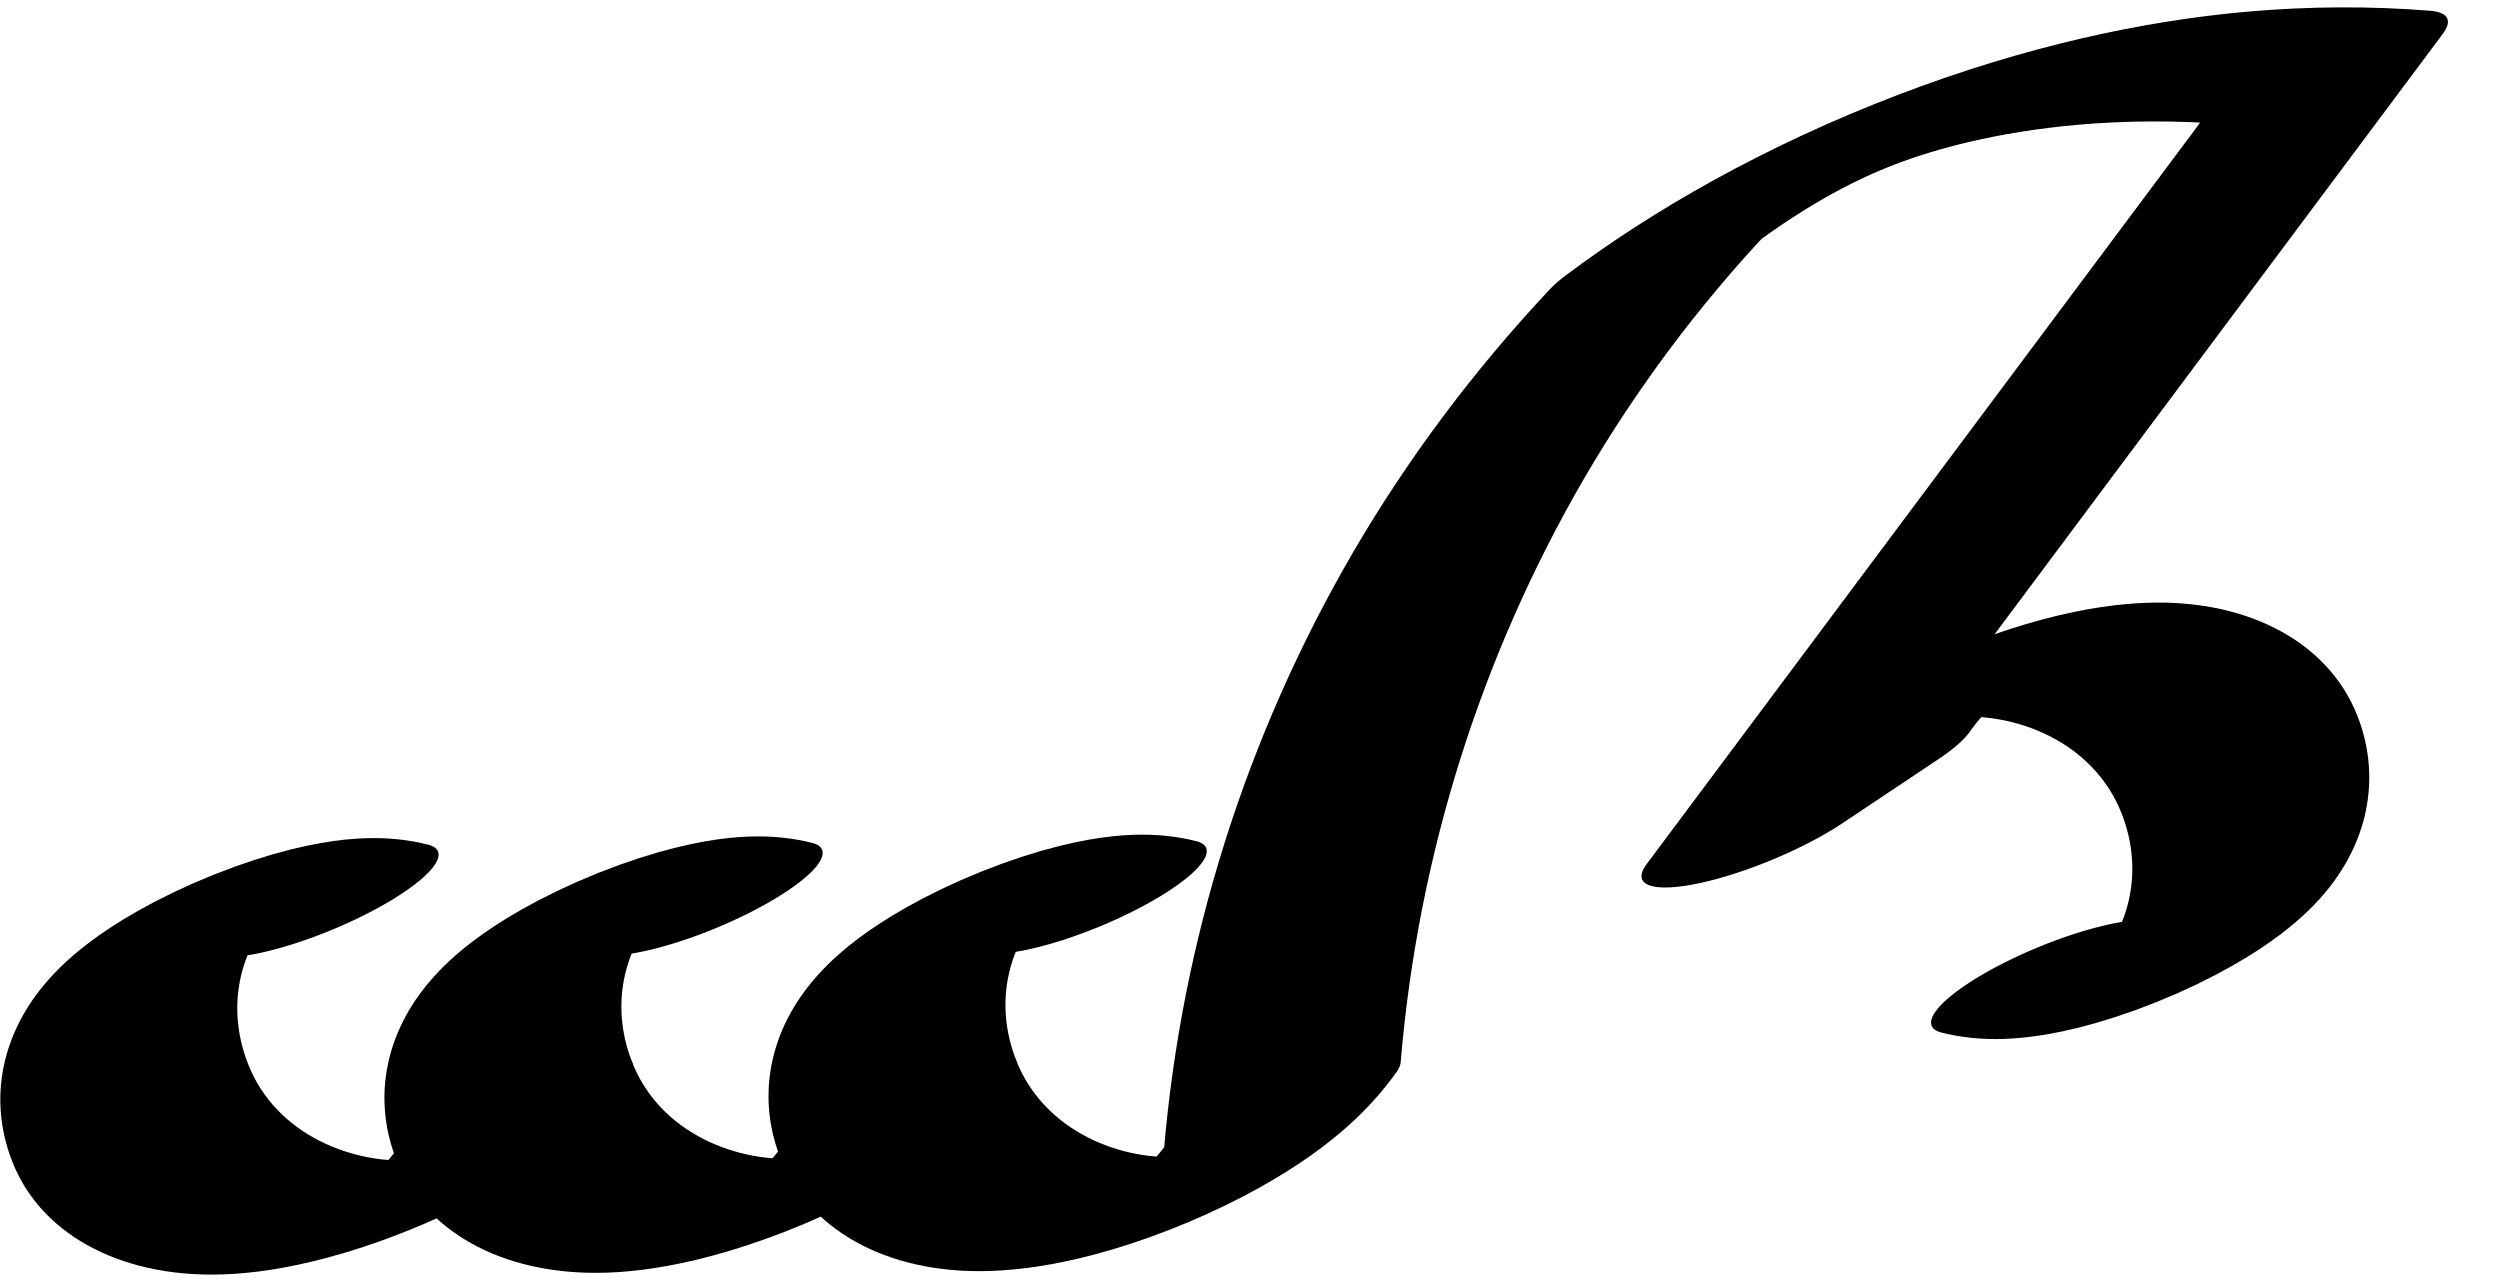 <?xml version="1.0" encoding="UTF-8"?>
<svg xmlns="http://www.w3.org/2000/svg" xmlns:xlink="http://www.w3.org/1999/xlink" width="39" height="20" viewBox="0 0 39 20">
<path fill="none" stroke-width="32.529" stroke-linecap="round" stroke-linejoin="round" stroke="rgb(0%, 0%, 0%)" stroke-opacity="1" stroke-miterlimit="10" d="M 146.855 -31.885 C 133.572 8.218 114.481 -28.1 113.934 -94.731 C 113.602 -135.614 121.386 -168.813 131.291 -182.188 C 140.553 -194.772 150.738 -190.104 159.024 -169.442 C 171.547 -74.179 189.163 8.916 210.634 73.885 C 221.479 106.602 233.228 134.369 245.659 156.723 C 268.234 179.673 291.95 176.975 314.174 148.852 C 320.977 140.203 327.579 129.265 333.919 116.136 L 228.889 -132.594 L 243.289 -121.235 C 251.574 -100.574 261.76 -95.905 271.022 -108.49 C 280.927 -121.864 288.71 -155.063 288.378 -195.947 C 287.844 -262.459 268.741 -298.896 255.458 -258.793 " transform="matrix(0.113, -0.047, -0.012, -0.028, 0, 20)"/>
<path fill="none" stroke-width="32.529" stroke-linecap="round" stroke-linejoin="round" stroke="rgb(0%, 0%, 0%)" stroke-opacity="1" stroke-miterlimit="10" d="M 101.766 42.827 C 88.482 82.929 69.392 46.611 68.845 -20.019 C 68.483 -60.854 76.308 -93.984 86.202 -107.476 C 95.464 -120.061 105.62 -115.344 113.934 -94.731 " transform="matrix(0.113, -0.047, -0.012, -0.028, 0, 20)"/>
<path fill="none" stroke-width="32.529" stroke-linecap="round" stroke-linejoin="round" stroke="rgb(0%, 0%, 0%)" stroke-opacity="1" stroke-miterlimit="10" d="M 56.676 117.538 C 43.376 157.808 24.302 121.323 23.755 54.692 C 23.394 13.858 31.219 -19.273 41.112 -32.765 C 50.345 -45.3 60.53 -40.632 68.845 -20.019 " transform="matrix(0.113, -0.047, -0.012, -0.028, 0, 20)"/>
</svg>
